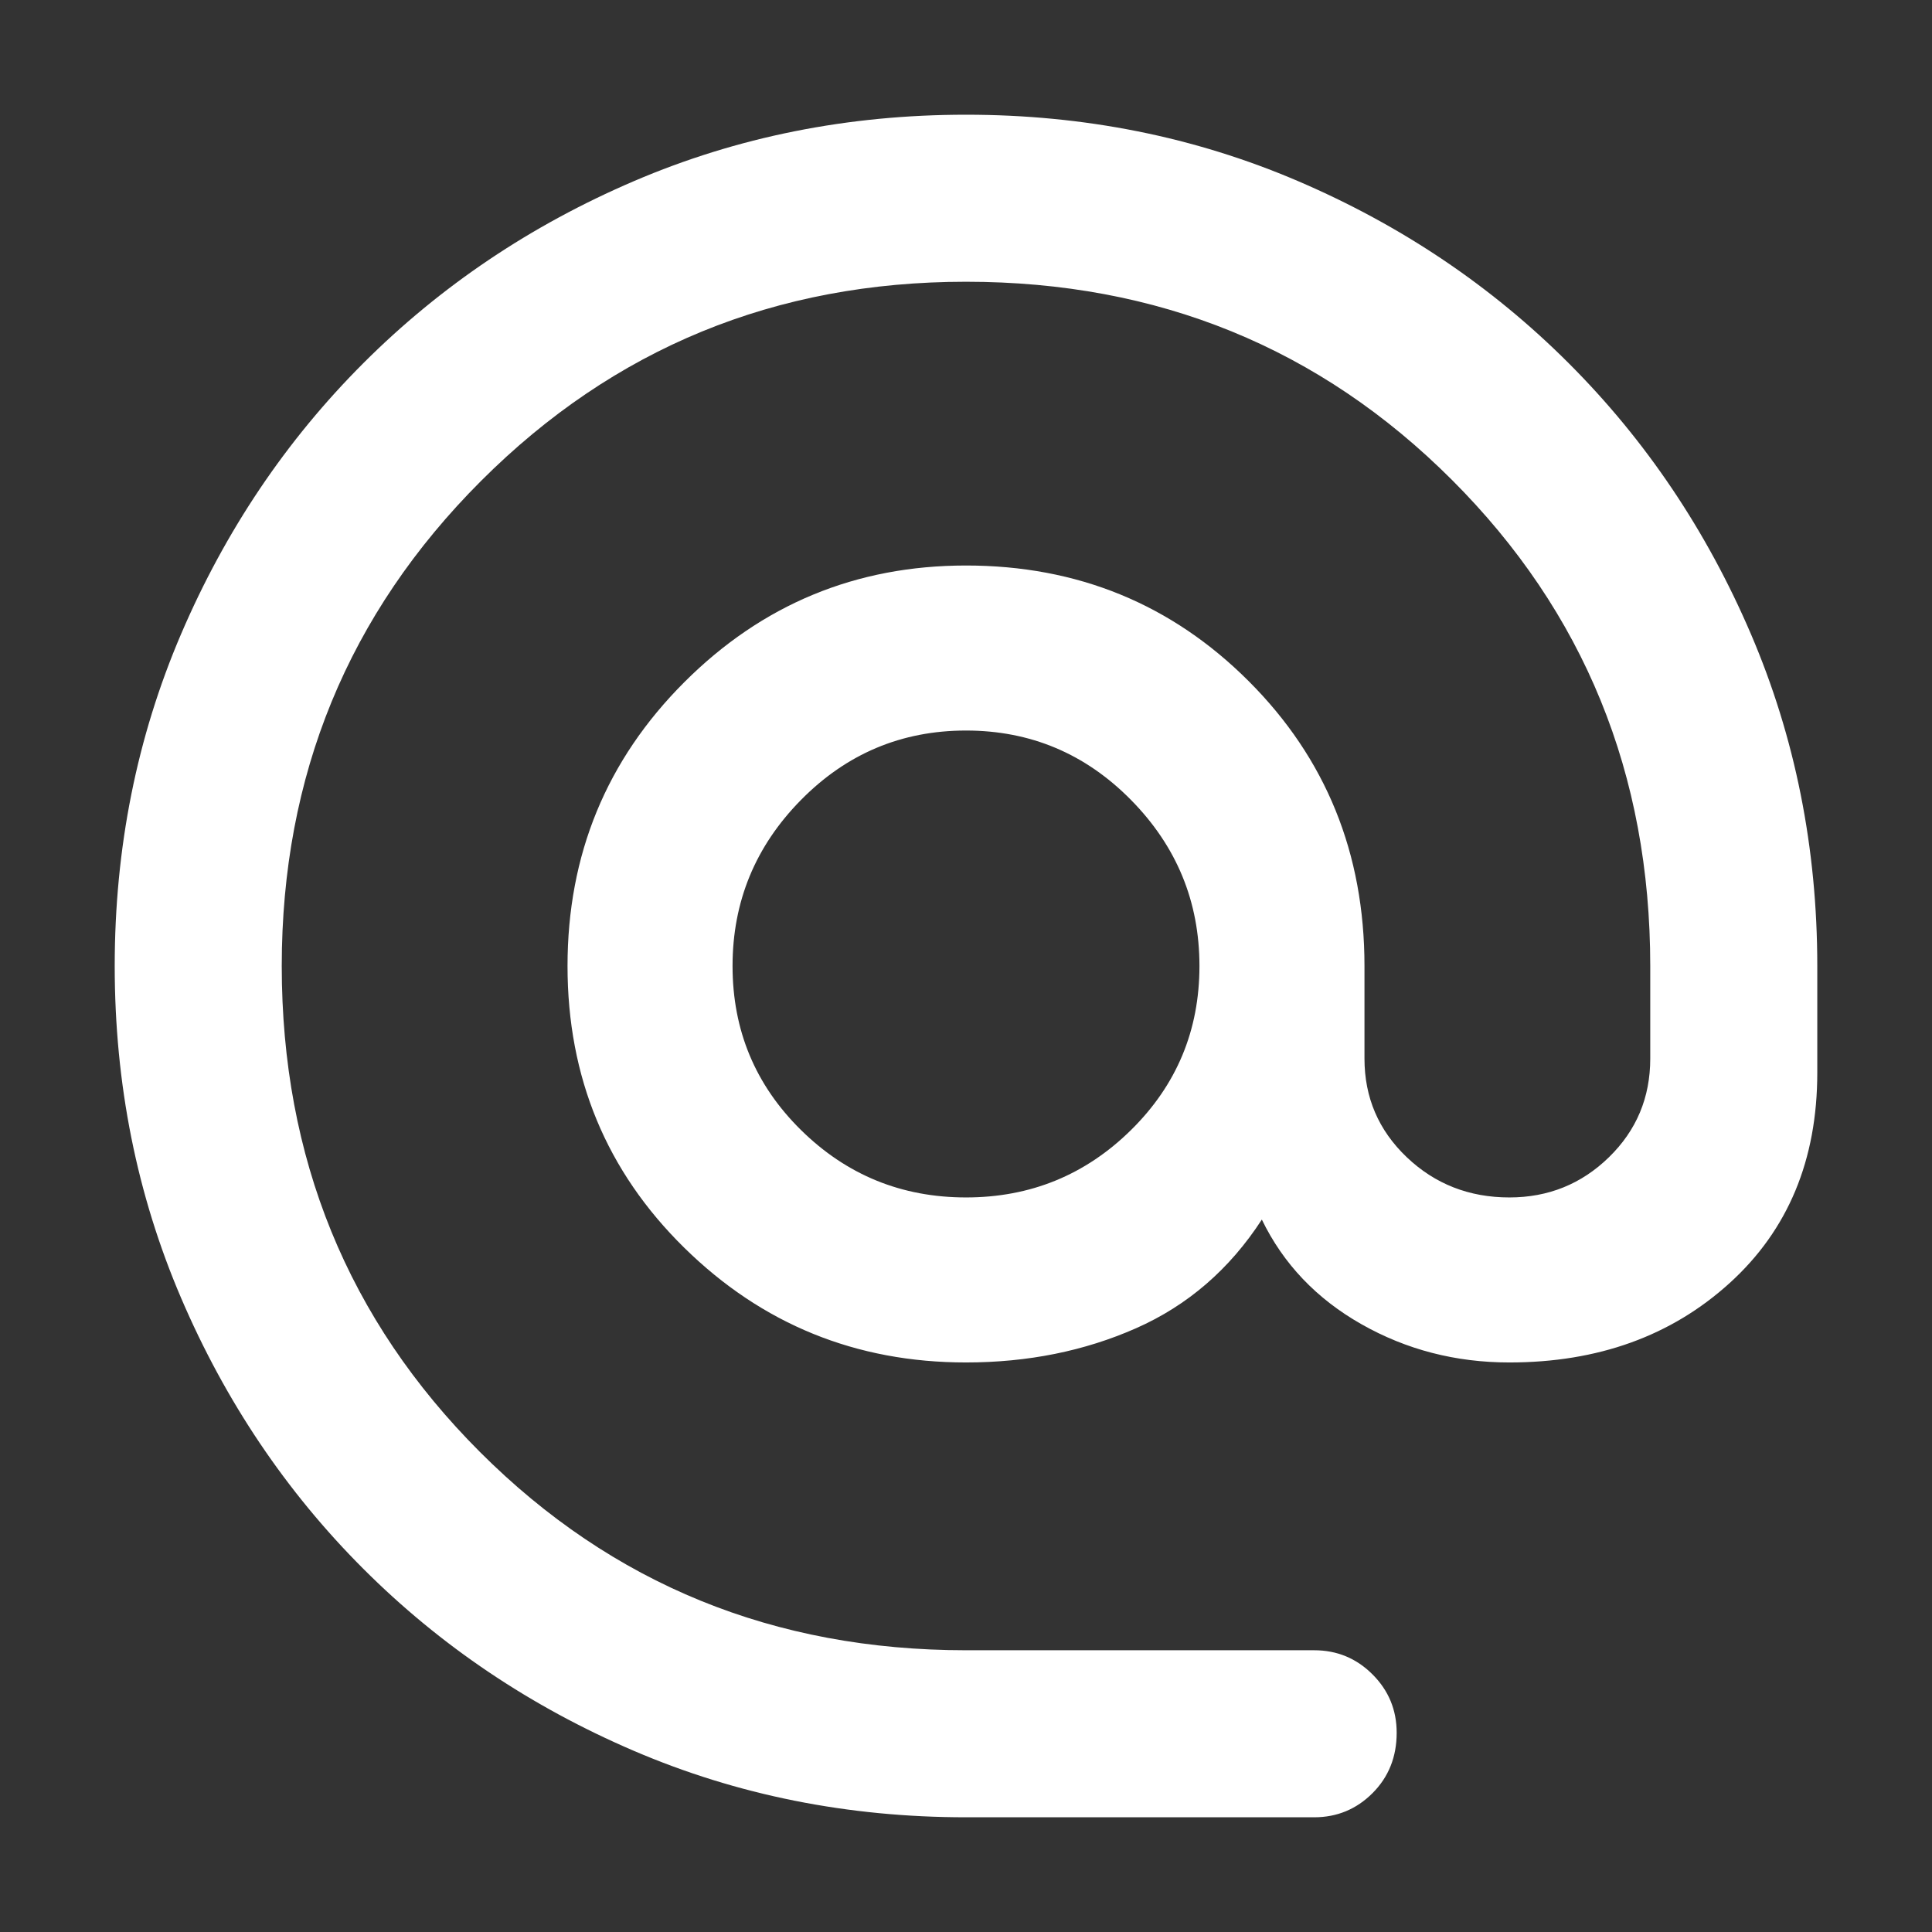 <svg xmlns="http://www.w3.org/2000/svg" height="48" width="48"><rect width="100%" height="100%" fill="#333333" stroke="none"/><path d="M24 45.15q-4.4 0-8.25-1.65-3.85-1.65-6.725-4.525Q6.15 36.1 4.5 32.25 2.85 28.4 2.85 24t1.65-8.25q1.65-3.85 4.525-6.725Q11.9 6.15 15.75 4.5 19.6 2.85 24 2.85t8.25 1.65q3.85 1.65 6.725 4.525Q41.85 11.9 43.5 15.75q1.65 3.85 1.65 8.25v2.65q0 3.25-2.175 5.225Q40.8 33.85 37.5 33.85q-2 0-3.675-.95-1.675-.95-2.475-2.6-1.2 1.85-3.125 2.7-1.925.85-4.225.85-4.1 0-7-2.85-2.9-2.85-2.9-7t2.9-7.05q2.9-2.9 7-2.9 4.15 0 7.025 2.875T33.9 24v2.3q0 1.45 1.05 2.45 1.05 1 2.55 1 1.45 0 2.475-1Q41 27.75 41 26.3V24q0-7.15-4.925-12.075Q31.15 7 24 7q-7.1 0-12.05 4.95Q7 16.9 7 24q0 7.15 4.925 12.075Q16.85 41 24 41h8.65q.85 0 1.45.6t.6 1.45q0 .9-.6 1.5t-1.45.6Zm0-15.4q2.4 0 4.1-1.675Q29.8 26.4 29.8 24q0-2.4-1.7-4.125T24 18.15q-2.4 0-4.1 1.725Q18.2 21.6 18.2 24t1.7 4.075q1.7 1.675 4.1 1.675Z" fill="#FFFFFF"/></svg>